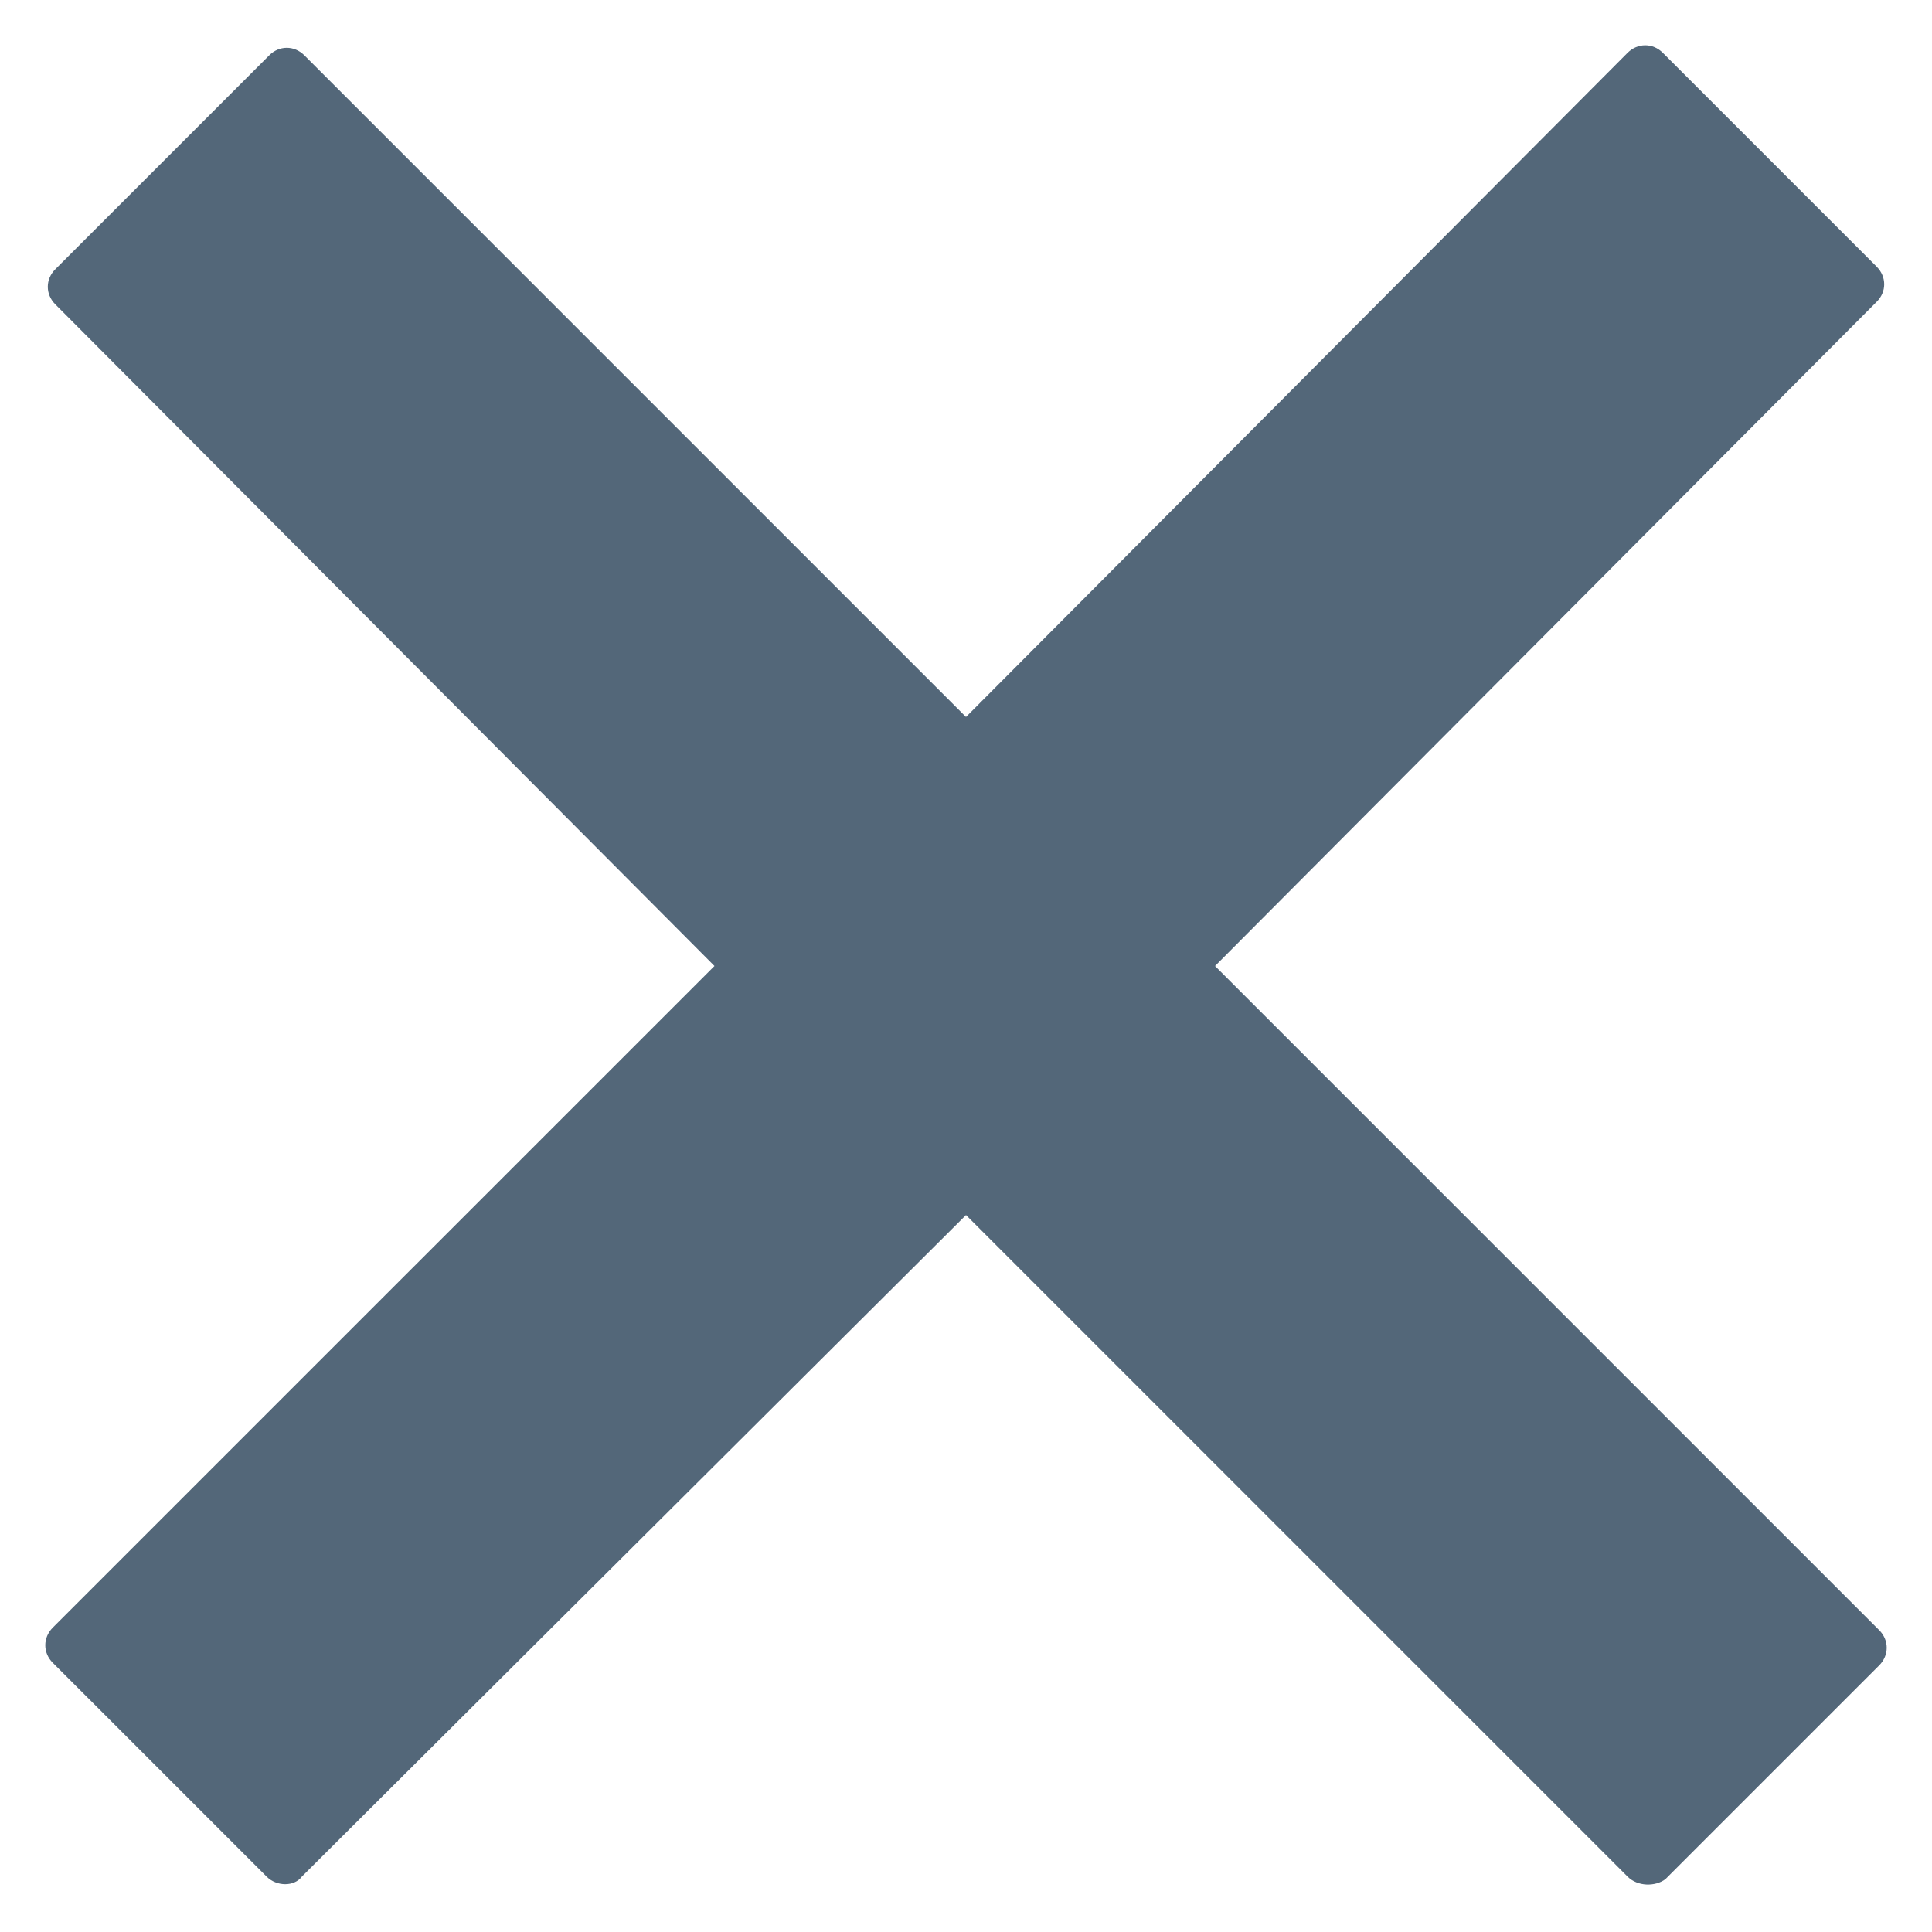 <svg width="21" height="21" viewBox="0 0 21 21" fill="none" xmlns="http://www.w3.org/2000/svg">
<path d="M20.426 17.719L13.207 10.5L20.398 3.281C20.508 3.172 20.508 3.008 20.398 2.898L18.074 0.574C17.965 0.465 17.801 0.465 17.691 0.574L10.5 7.793L3.309 0.602C3.199 0.492 3.035 0.492 2.926 0.602L0.602 2.926C0.492 3.035 0.492 3.199 0.602 3.309L7.766 10.5L0.574 17.691C0.465 17.801 0.465 17.965 0.574 18.074L2.898 20.398C3.008 20.508 3.199 20.508 3.281 20.398L10.5 13.207L17.691 20.398C17.801 20.508 17.992 20.508 18.102 20.426L20.426 18.102C20.535 17.992 20.535 17.828 20.426 17.719Z" fill="#536779"/>
</svg>
